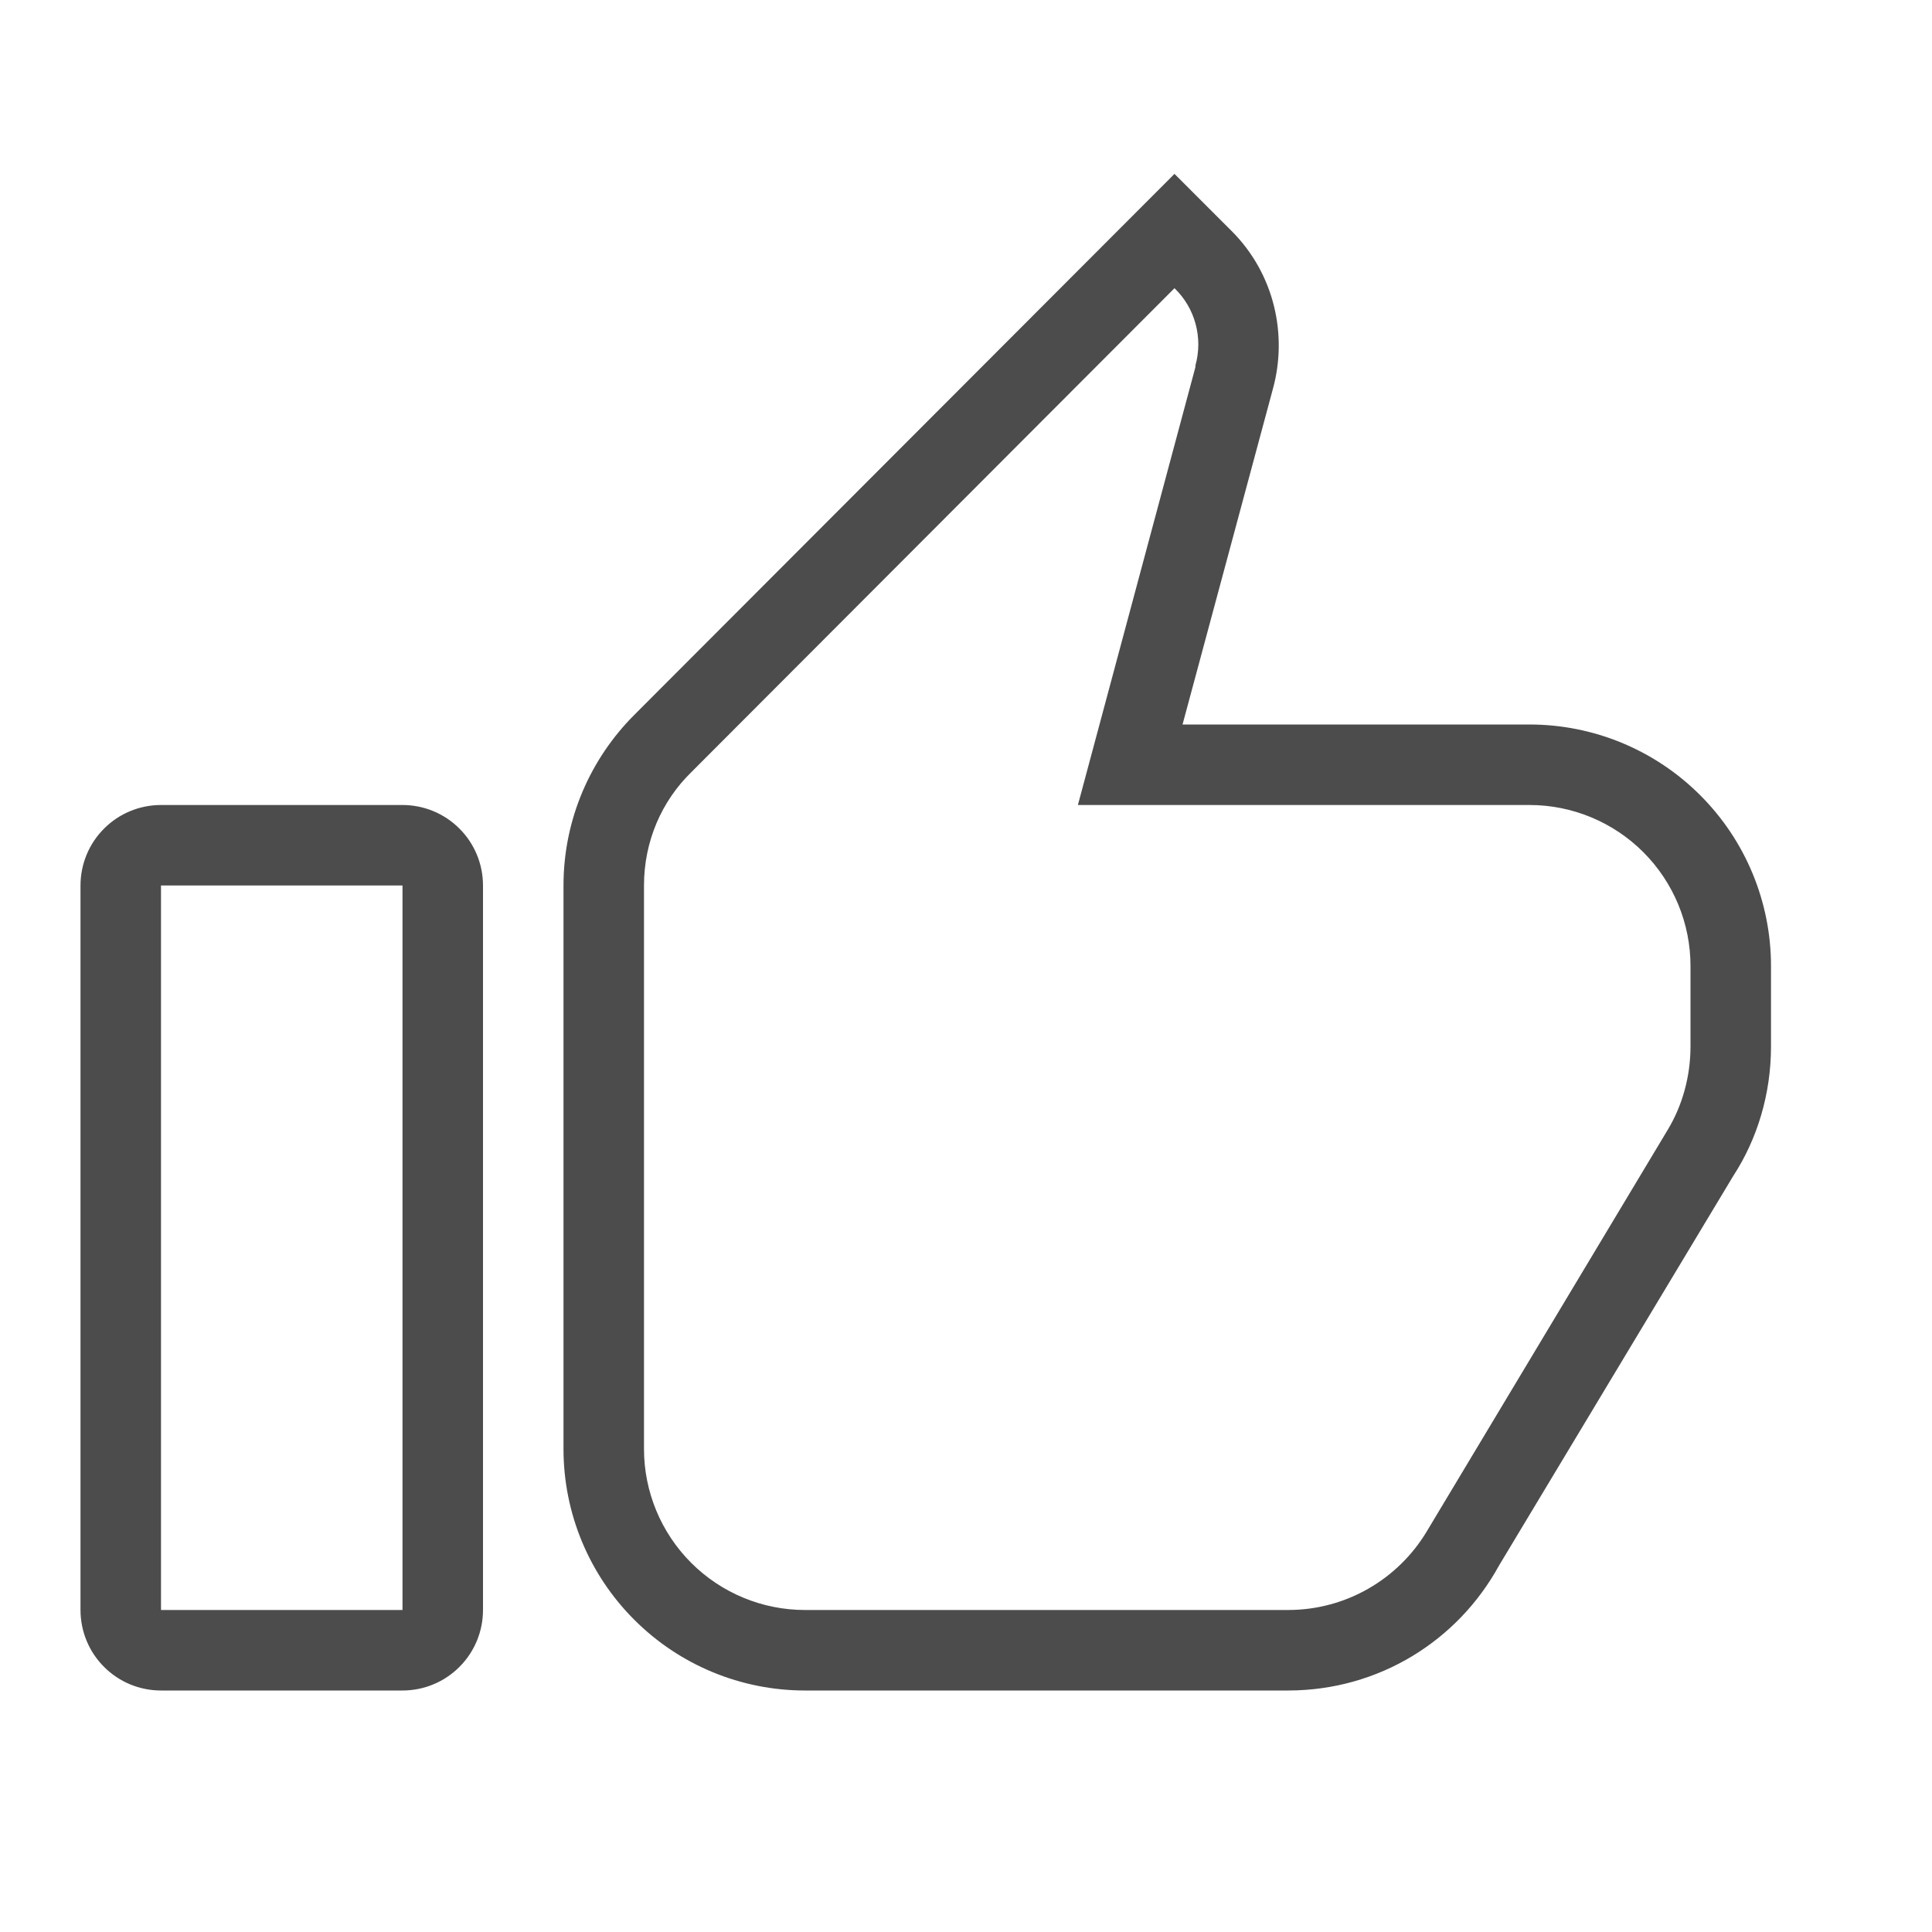 <svg width="24" height="24" viewBox="0 0 24 24" fill="none" xmlns="http://www.w3.org/2000/svg">
<path d="M2 10H5C5.265 10 5.52 10.105 5.707 10.293C5.895 10.48 6 10.735 6 11V20C6 20.265 5.895 20.52 5.707 20.707C5.52 20.895 5.265 21 5 21H2C1.735 21 1.48 20.895 1.293 20.707C1.105 20.52 1 20.265 1 20V11C1 10.735 1.105 10.48 1.293 10.293C1.48 10.105 1.735 10 2 10ZM2 11V20H5V11H2ZM17.72 19.03L20.72 14.03C20.9 13.73 21 13.37 21 13V12C21 11.47 20.789 10.961 20.414 10.586C20.039 10.211 19.53 10 19 10H13.39L14.85 4.56V4.54C14.897 4.371 14.898 4.193 14.852 4.024C14.807 3.855 14.716 3.702 14.59 3.58L8.59 9.59C8.22 9.95 8 10.45 8 11V18C8 18.53 8.211 19.039 8.586 19.414C8.961 19.789 9.47 20 10 20H16C16.73 20 17.37 19.61 17.72 19.03ZM22 13C22 13.59 21.83 14.15 21.53 14.61L18.62 19.45C18.11 20.38 17.13 21 16 21H10C9.204 21 8.441 20.684 7.879 20.121C7.316 19.559 7 18.796 7 18V11C7 10.17 7.34 9.42 7.88 8.88L14.59 2.16L15.3 2.87C15.83 3.4 16 4.16 15.81 4.84L14.69 9H19C19.796 9 20.559 9.316 21.121 9.879C21.684 10.441 22 11.204 22 12V13Z" fill="black" fill-opacity="0.7"/>
</svg>

